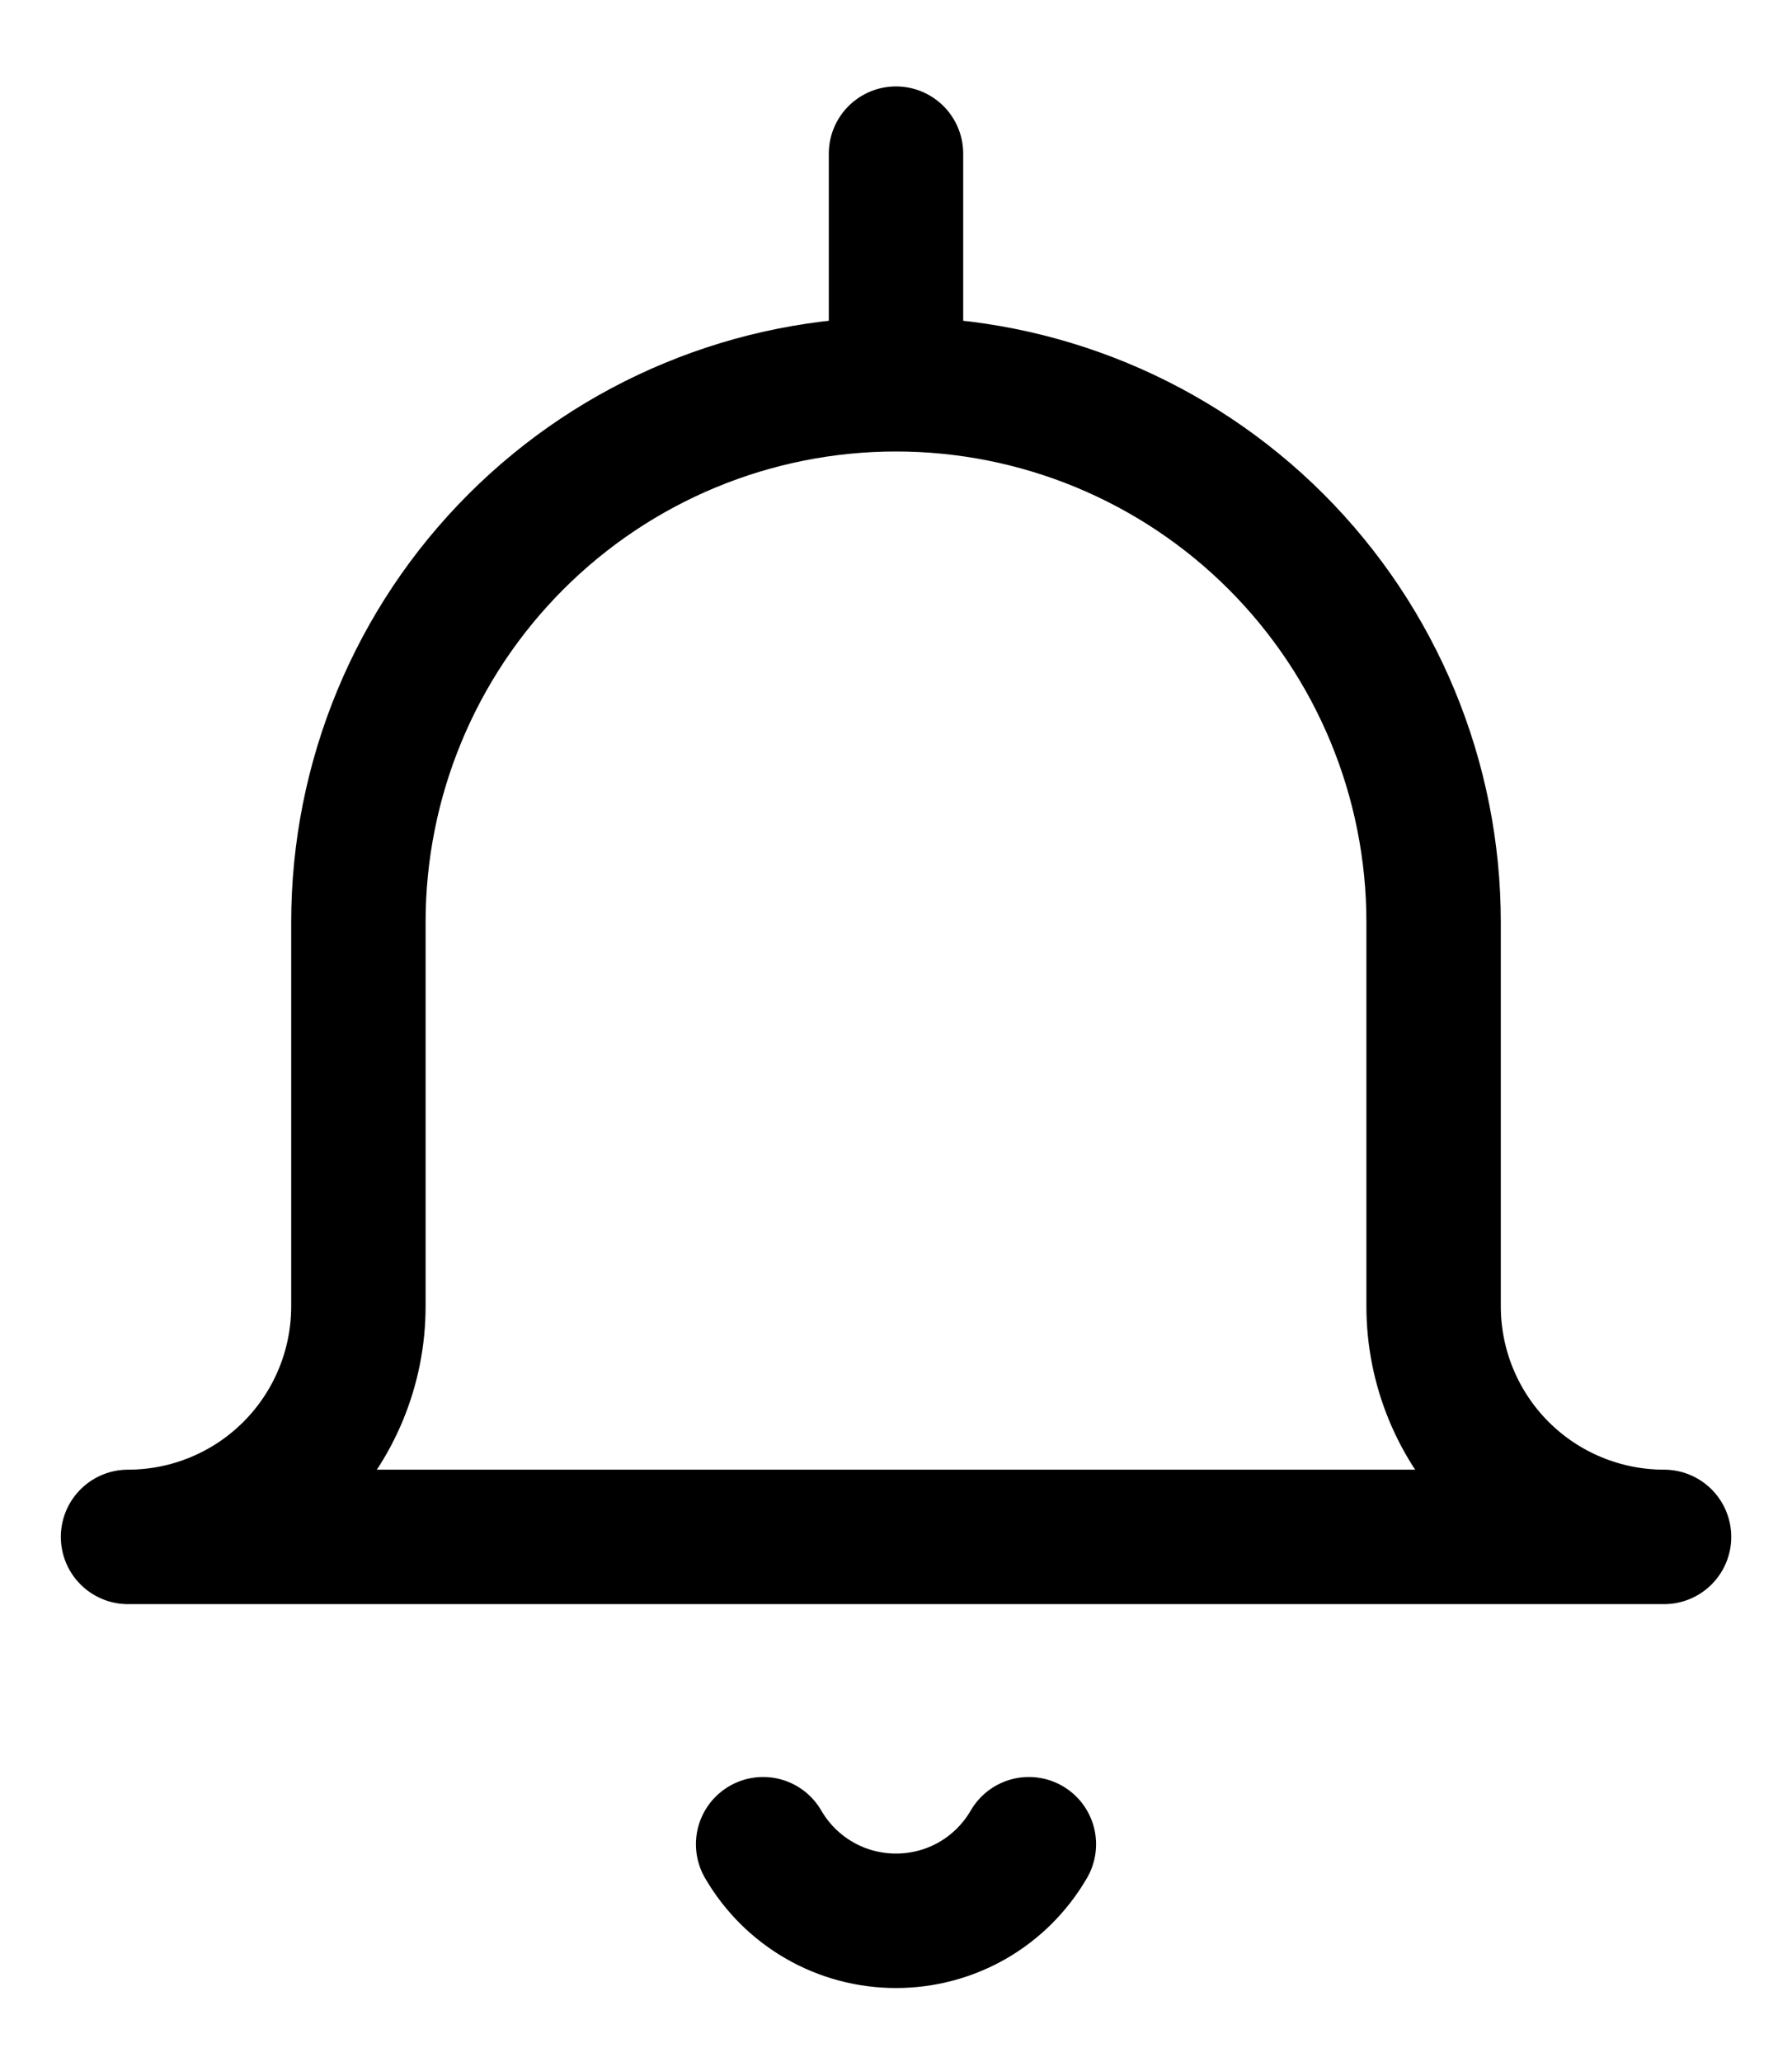 <svg width="20" height="23" viewBox="0 0 20 23" fill="none" xmlns="http://www.w3.org/2000/svg">
<path d="M10 4.286C8.409 4.286 6.883 4.918 5.758 6.043C4.632 7.168 4 8.694 4 10.286V14.571C4 15.253 3.729 15.908 3.247 16.39C2.765 16.872 2.111 17.143 1.429 17.143H18.572C17.89 17.143 17.235 16.872 16.753 16.39C16.271 15.908 16 15.253 16 14.571V10.286C16 8.694 15.368 7.168 14.243 6.043C13.118 4.918 11.591 4.286 10 4.286ZM10 4.286V1.714M11.483 20.571C11.332 20.831 11.116 21.047 10.856 21.197C10.595 21.347 10.3 21.425 10 21.425C9.7 21.425 9.405 21.347 9.145 21.197C8.884 21.047 8.668 20.831 8.517 20.571" stroke="black" stroke-width="1.5" stroke-linecap="round" stroke-linejoin="round"/>
</svg>
